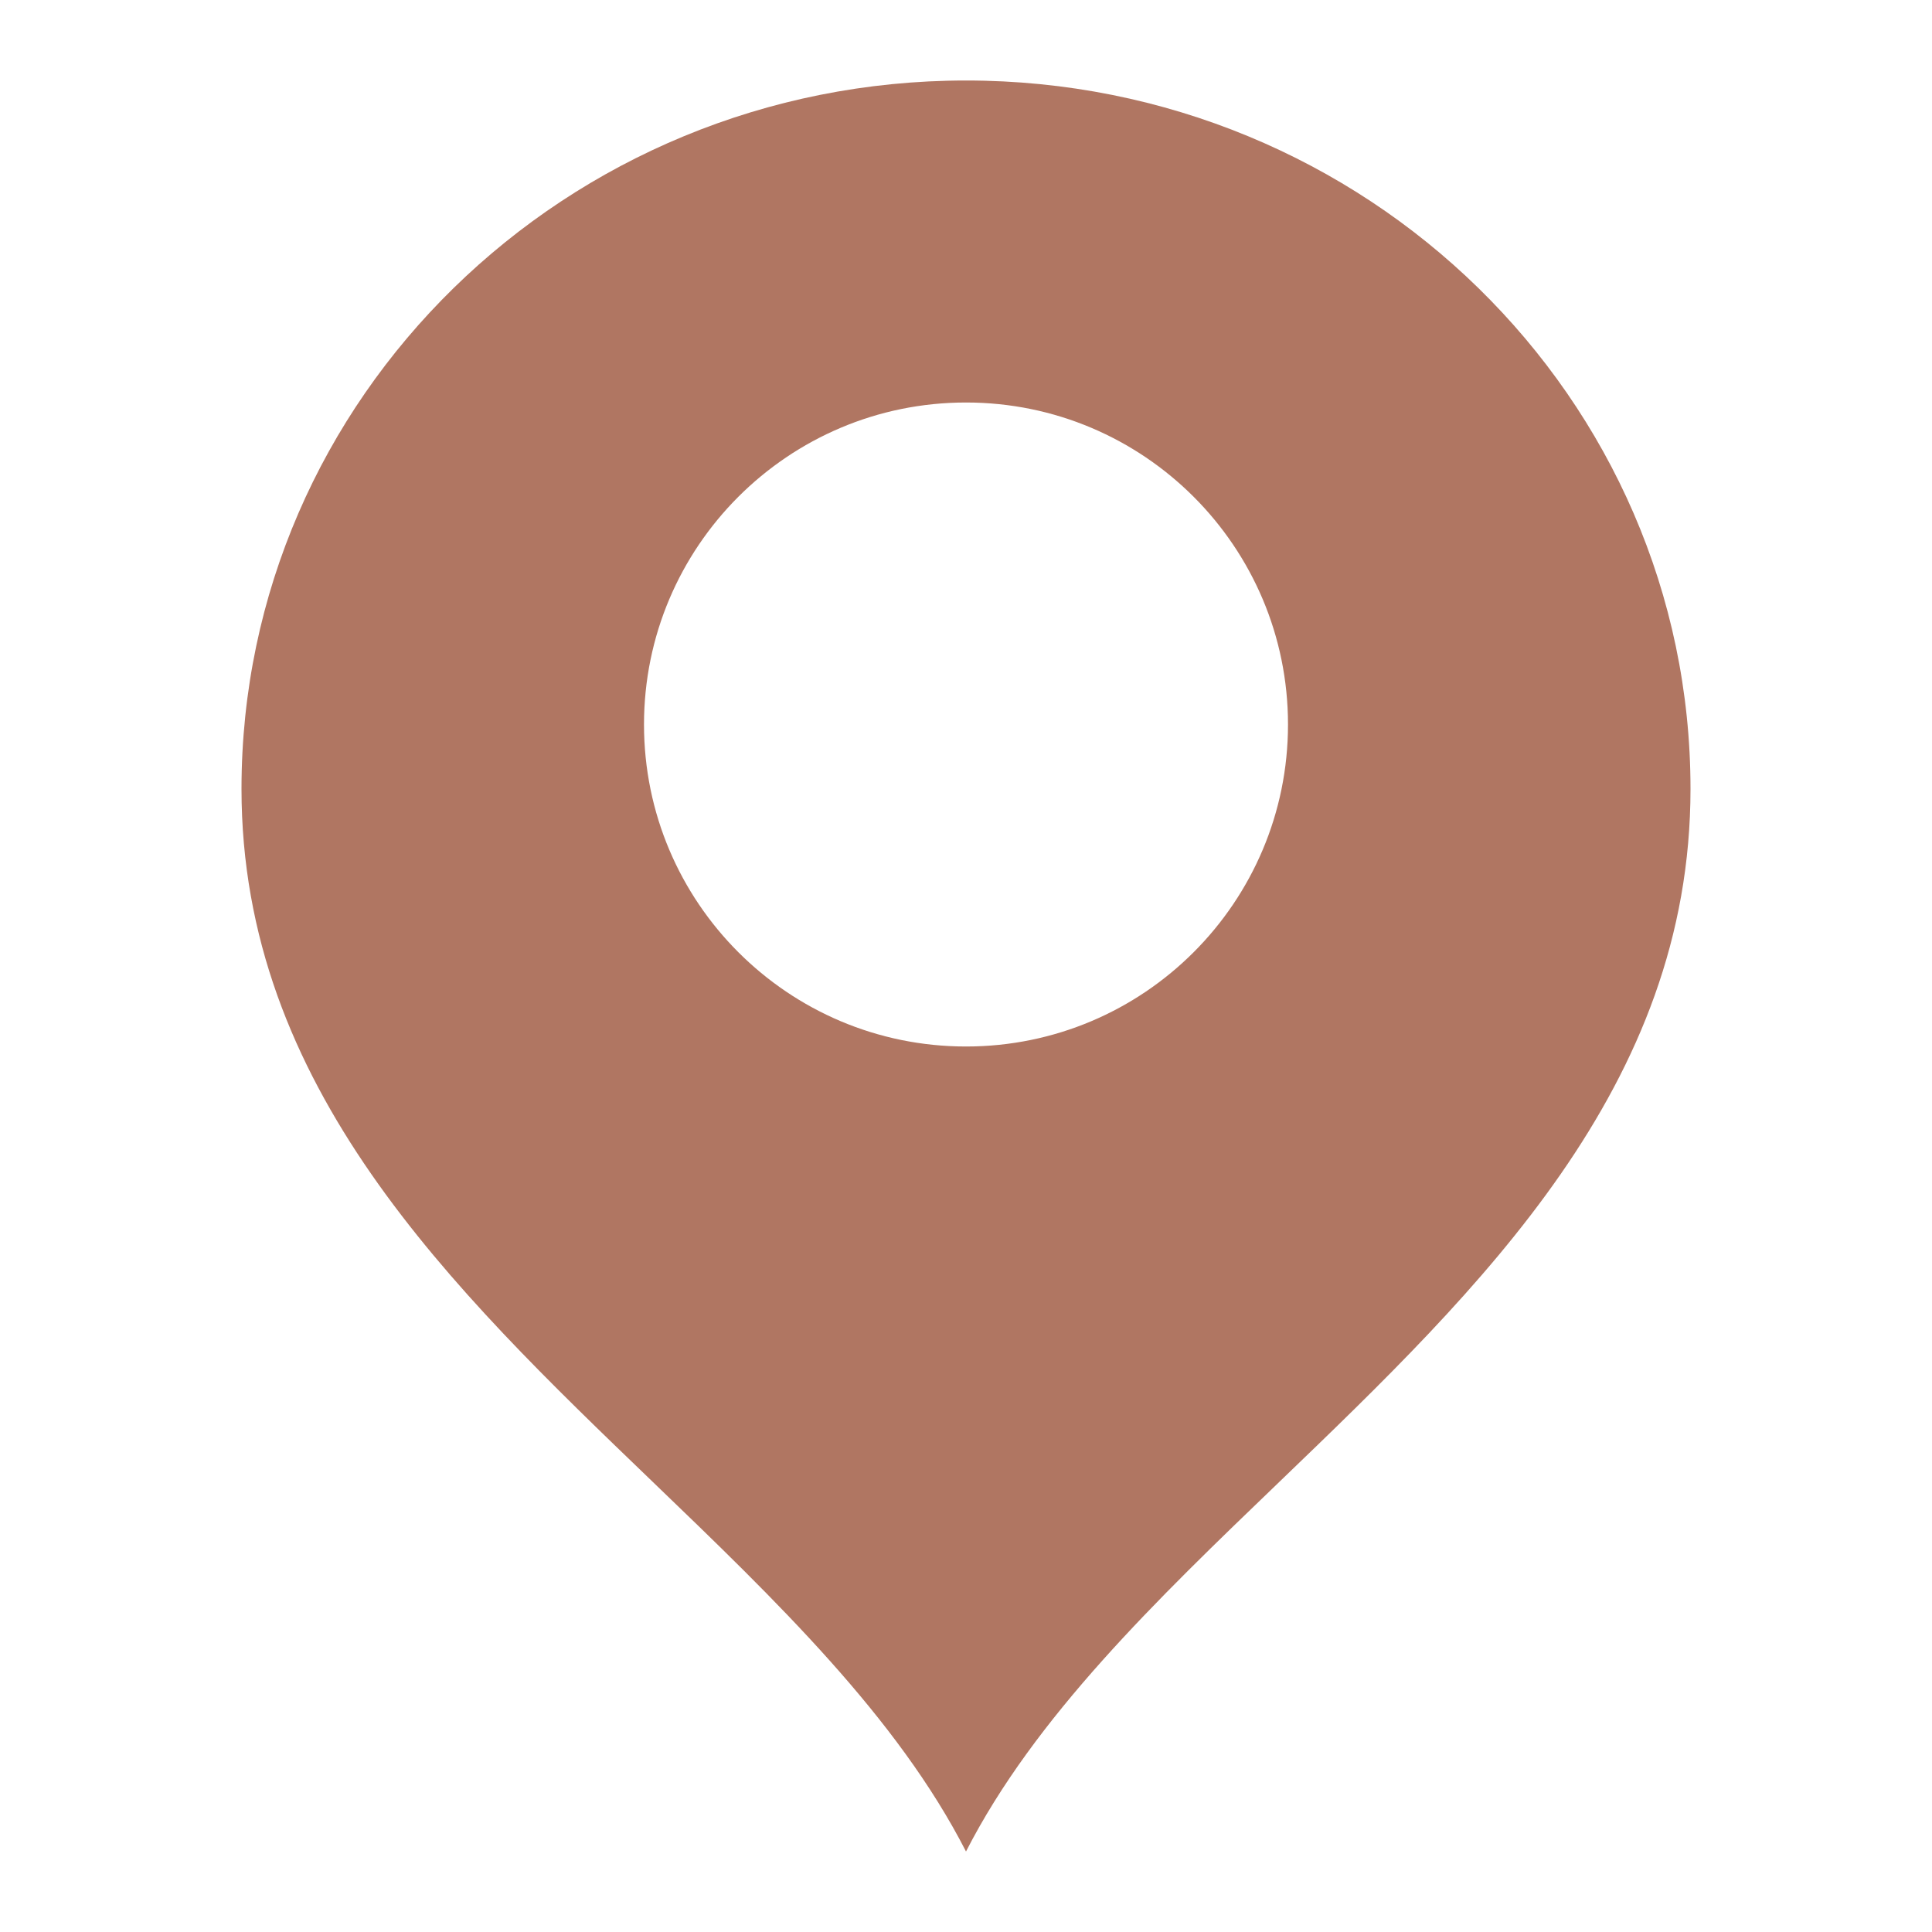 <svg width="24" height="24" viewBox="0 0 24 24" fill="none" xmlns="http://www.w3.org/2000/svg">
<path fill-rule="evenodd" clip-rule="evenodd" d="M15.896 18.405C14.359 19.882 12.855 21.329 12 23C11.145 21.329 9.641 19.882 8.105 18.405C5.596 15.992 3 13.496 3 9.8C3 4.94 7.029 1 12 1C16.971 1 21 4.94 21 9.8C21 13.496 18.404 15.992 15.896 18.405ZM16 9C16 11.209 14.209 13 12 13C9.791 13 8 11.209 8 9C8 6.791 9.791 5 12 5C14.209 5 16 6.791 16 9Z" fill="#B07662"/>
</svg>
